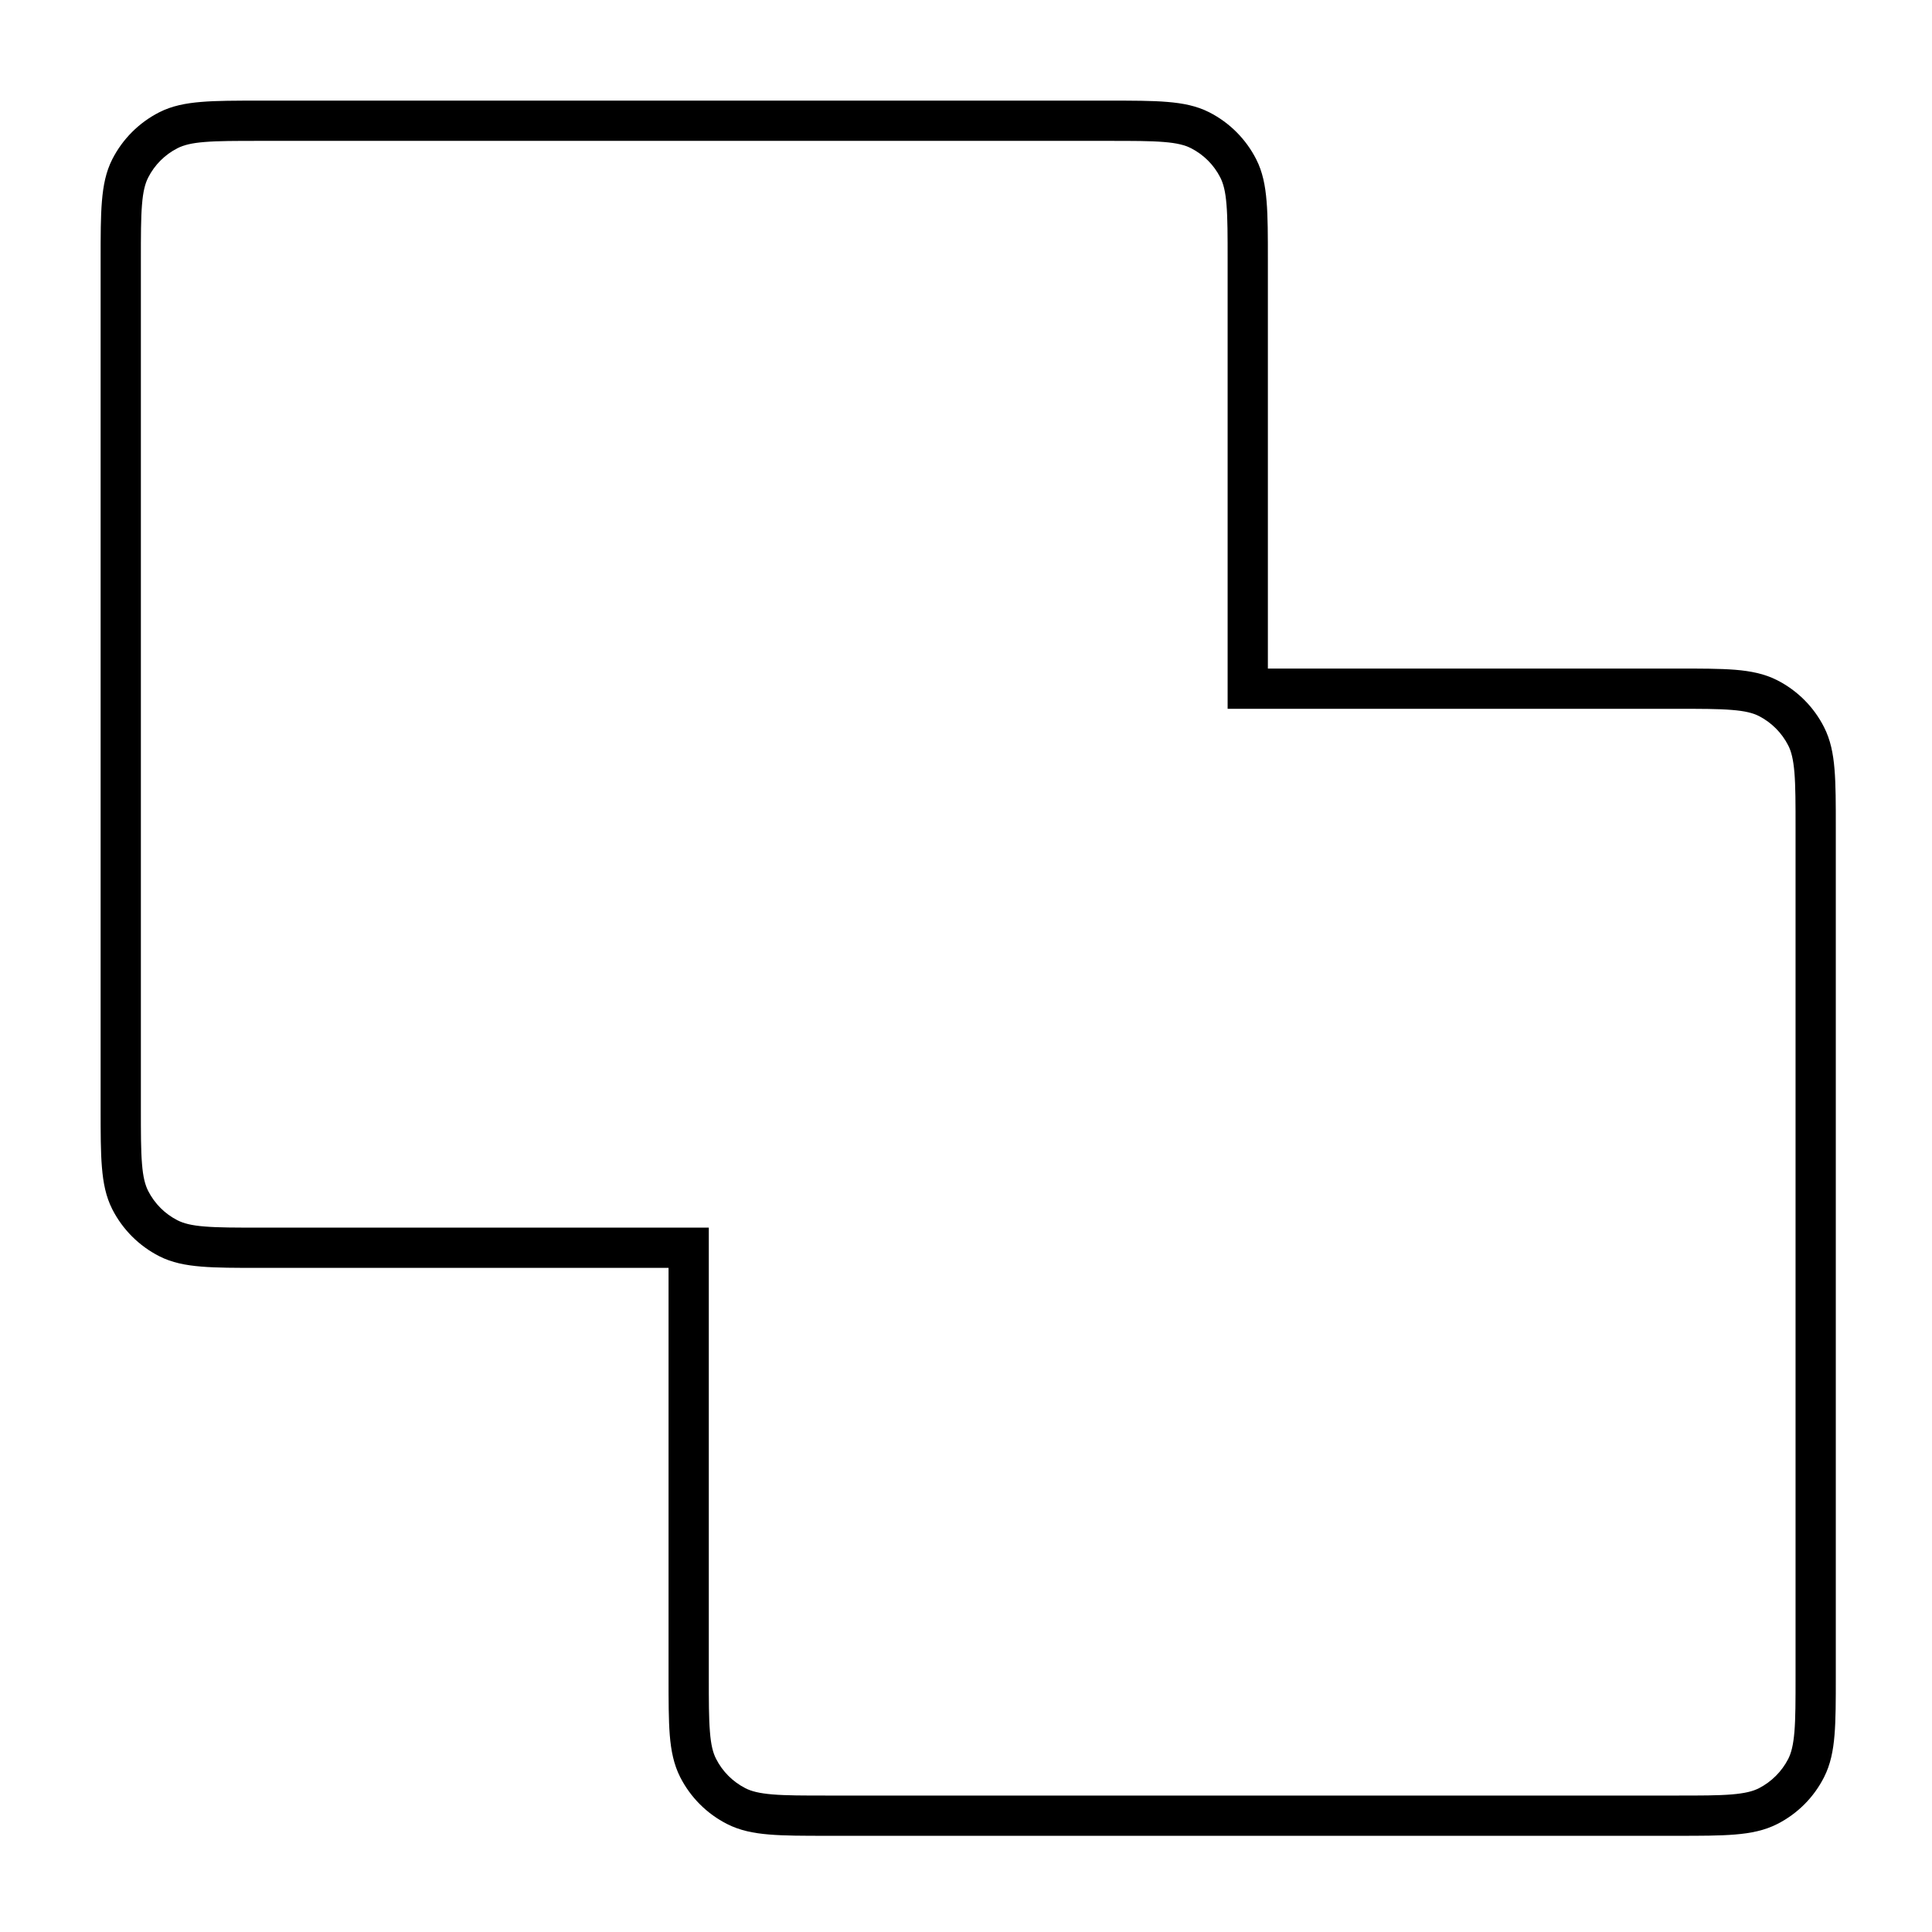 <svg width="24" height="24" viewBox="0 0 24 24" fill="none" xmlns="http://www.w3.org/2000/svg">
<path fill-rule="evenodd" clip-rule="evenodd" d="M3.223 1.25H13.777C14.072 1.25 14.308 1.25 14.499 1.266C14.695 1.282 14.865 1.315 15.022 1.395C15.273 1.523 15.477 1.727 15.605 1.978C15.685 2.135 15.718 2.305 15.734 2.501C15.75 2.692 15.75 2.928 15.75 3.223V8.305H20.832C21.126 8.305 21.362 8.305 21.553 8.32C21.749 8.336 21.92 8.37 22.077 8.45C22.328 8.578 22.532 8.782 22.659 9.033C22.739 9.19 22.773 9.36 22.789 9.556C22.805 9.747 22.805 9.983 22.805 10.277V20.832C22.805 21.126 22.805 21.362 22.789 21.553C22.773 21.749 22.739 21.92 22.659 22.077C22.532 22.328 22.328 22.532 22.077 22.659C21.92 22.739 21.749 22.773 21.553 22.789C21.362 22.805 21.126 22.805 20.832 22.805H10.277C9.983 22.805 9.747 22.805 9.556 22.789C9.36 22.773 9.19 22.739 9.033 22.659C8.782 22.532 8.578 22.328 8.45 22.077C8.37 21.92 8.336 21.749 8.32 21.553C8.305 21.362 8.305 21.126 8.305 20.832V15.75H3.223C2.928 15.75 2.692 15.75 2.501 15.734C2.305 15.718 2.135 15.685 1.978 15.605C1.727 15.477 1.523 15.273 1.395 15.022C1.315 14.865 1.282 14.695 1.266 14.499C1.25 14.308 1.25 14.072 1.25 13.777V3.223C1.25 2.928 1.25 2.692 1.266 2.501C1.282 2.305 1.315 2.135 1.395 1.978C1.523 1.727 1.727 1.523 1.978 1.395C2.135 1.315 2.305 1.282 2.501 1.266C2.692 1.25 2.928 1.25 3.223 1.25ZM2.542 1.764C2.377 1.777 2.28 1.803 2.205 1.841C2.048 1.921 1.921 2.048 1.841 2.205C1.803 2.28 1.777 2.377 1.764 2.542C1.75 2.71 1.75 2.926 1.75 3.233V13.767C1.75 14.074 1.75 14.29 1.764 14.458C1.777 14.623 1.803 14.72 1.841 14.795C1.921 14.952 2.048 15.079 2.205 15.159C2.28 15.197 2.377 15.223 2.542 15.236C2.71 15.25 2.926 15.25 3.233 15.25H8.805V20.821C8.805 21.129 8.805 21.344 8.819 21.512C8.832 21.678 8.857 21.775 8.896 21.85C8.975 22.006 9.103 22.134 9.26 22.214C9.334 22.252 9.432 22.277 9.597 22.291C9.765 22.305 9.981 22.305 10.288 22.305H20.821C21.129 22.305 21.344 22.305 21.512 22.291C21.678 22.277 21.775 22.252 21.85 22.214C22.006 22.134 22.134 22.006 22.214 21.85C22.252 21.775 22.277 21.678 22.291 21.512C22.305 21.344 22.305 21.129 22.305 20.821V10.288C22.305 9.98 22.305 9.765 22.291 9.597C22.277 9.432 22.252 9.334 22.214 9.26C22.134 9.103 22.006 8.975 21.85 8.895C21.775 8.857 21.678 8.832 21.512 8.819C21.344 8.805 21.129 8.805 20.821 8.805H15.25V3.233C15.25 2.926 15.25 2.71 15.236 2.542C15.223 2.377 15.197 2.28 15.159 2.205C15.079 2.048 14.952 1.921 14.795 1.841C14.72 1.803 14.623 1.777 14.458 1.764C14.29 1.75 14.074 1.75 13.767 1.75H3.233C2.926 1.75 2.71 1.75 2.542 1.764Z" fill="black"/>
</svg>
